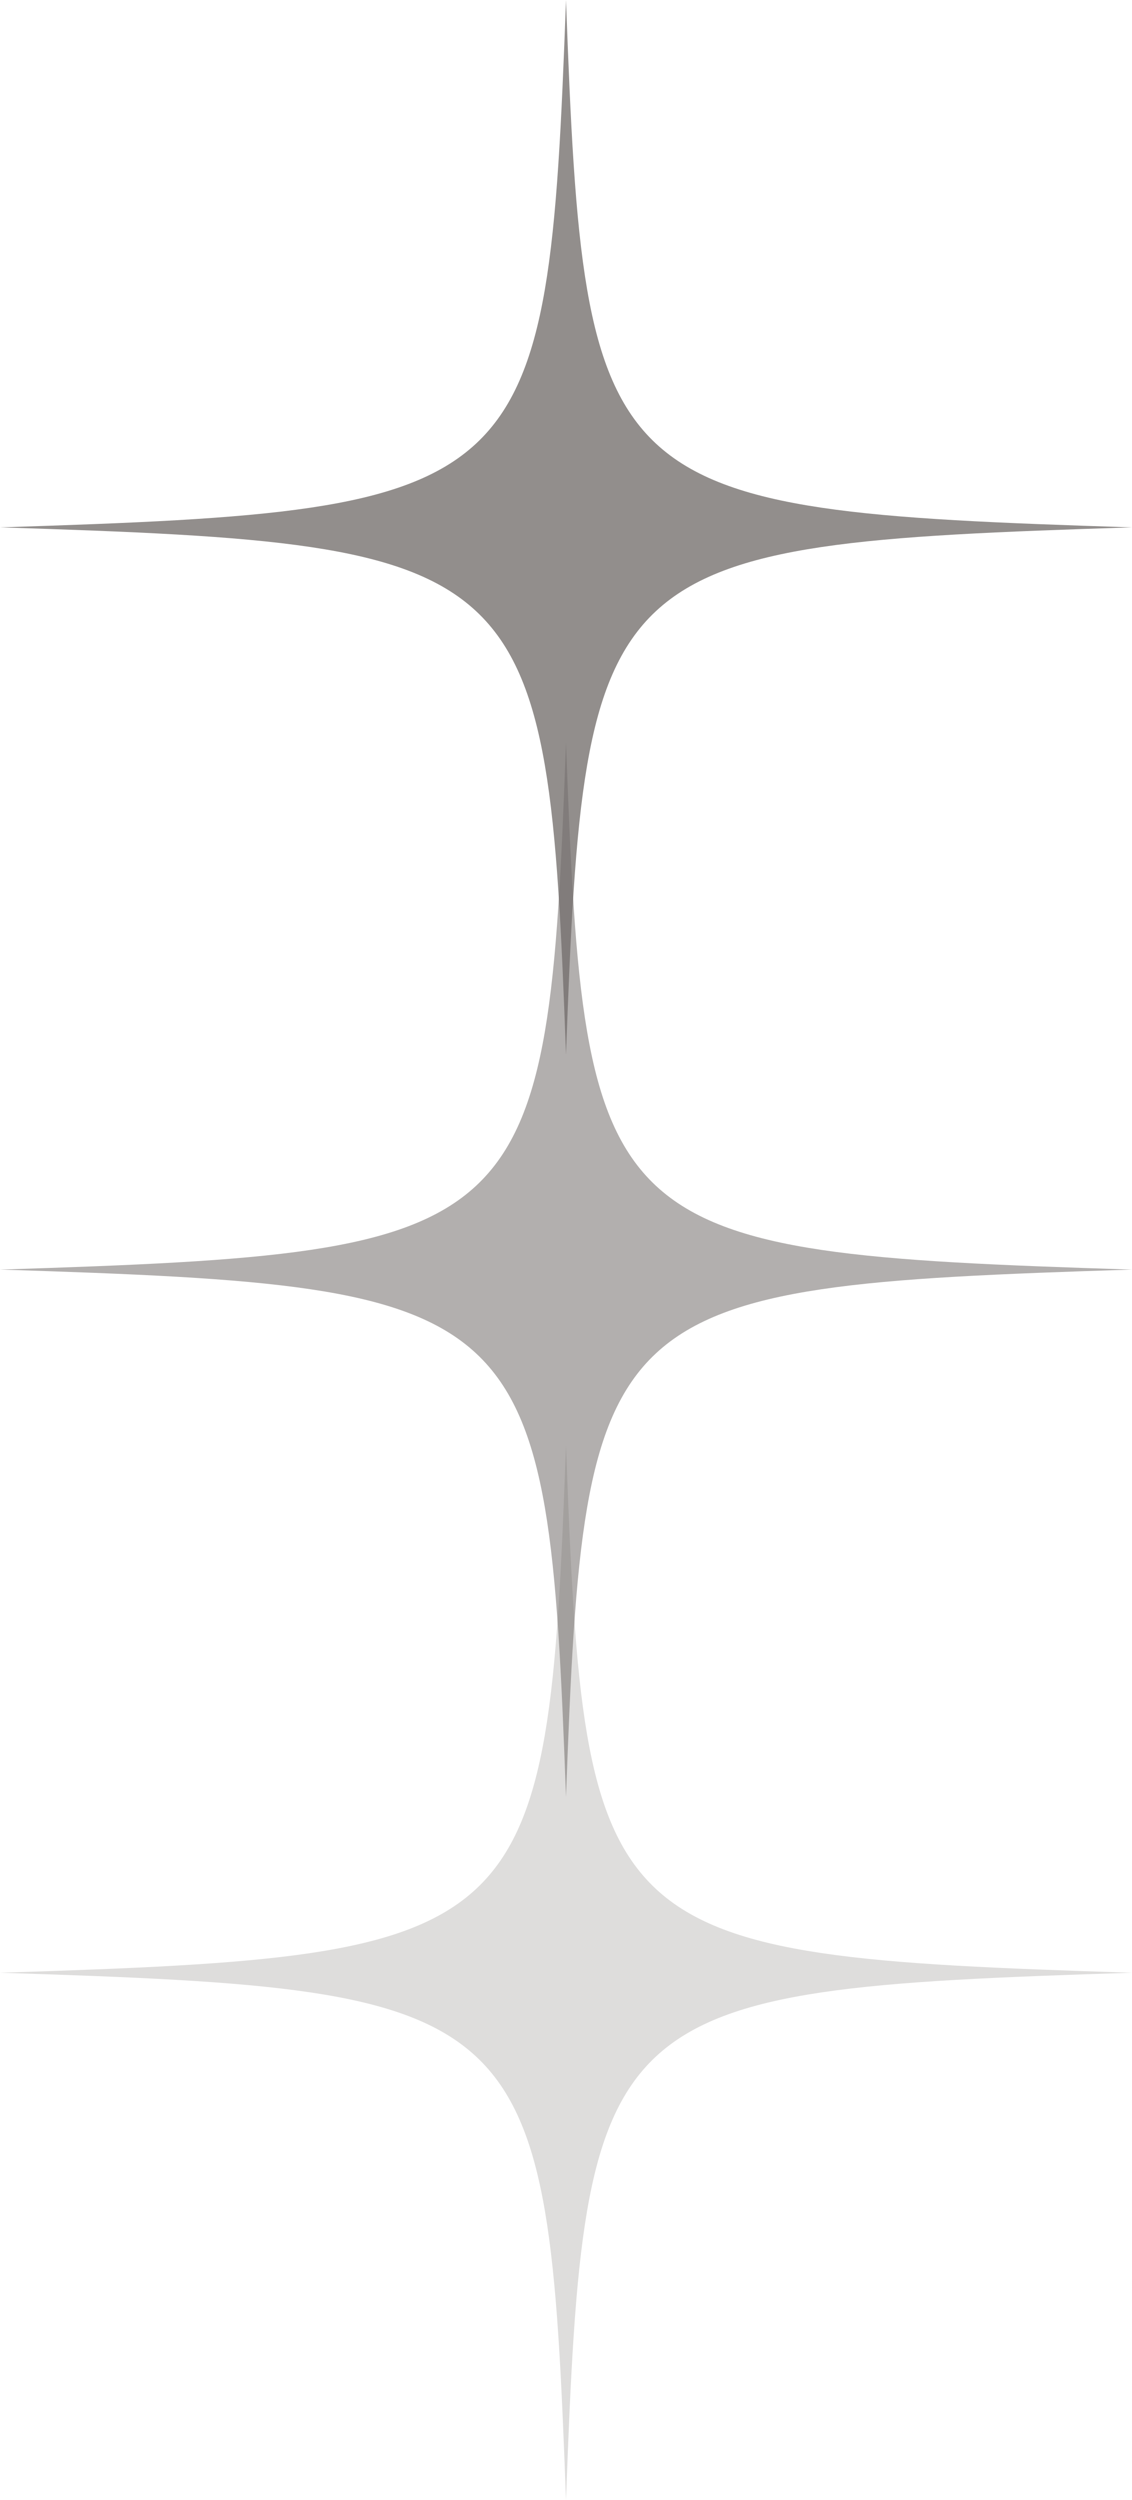 <?xml version="1.0" encoding="utf-8"?>
<svg width="29px" height="64px" viewBox="0 0 29 64" version="1.1" xmlns:xlink="http://www.w3.org/1999/xlink" xmlns="http://www.w3.org/2000/svg">
  <path d="M29 13.5C15.344 13.934 14.966 14.286 14.5 27C14.034 14.286 13.656 13.934 0 13.5C13.656 13.066 14.034 12.714 14.5 0C14.966 12.714 15.344 13.066 29 13.5" id="Fill-1" fill="#746F6D" fill-opacity="0.785" fill-rule="evenodd" stroke="none" />
  <path d="M29 13.5C15.344 13.934 14.966 14.286 14.5 27C14.034 14.286 13.656 13.934 0 13.5C13.656 13.066 14.034 12.714 14.5 0C14.966 12.714 15.344 13.066 29 13.5" transform="translate(0 19)" id="Fill-1" fill="#746F6D" fill-opacity="0.551" fill-rule="evenodd" stroke="none" />
  <path d="M0 13.5C13.656 13.066 14.034 12.714 14.5 0C14.966 12.714 15.344 13.066 29 13.5C15.344 13.934 14.966 14.286 14.5 27C14.034 14.286 13.656 13.934 0 13.5" transform="matrix(-1 -8.742278E-08 8.742278E-08 -1 29 64)" id="Fill-1-Copy" fill="#746F6D" fill-opacity="0.237" fill-rule="evenodd" stroke="none" />
</svg>